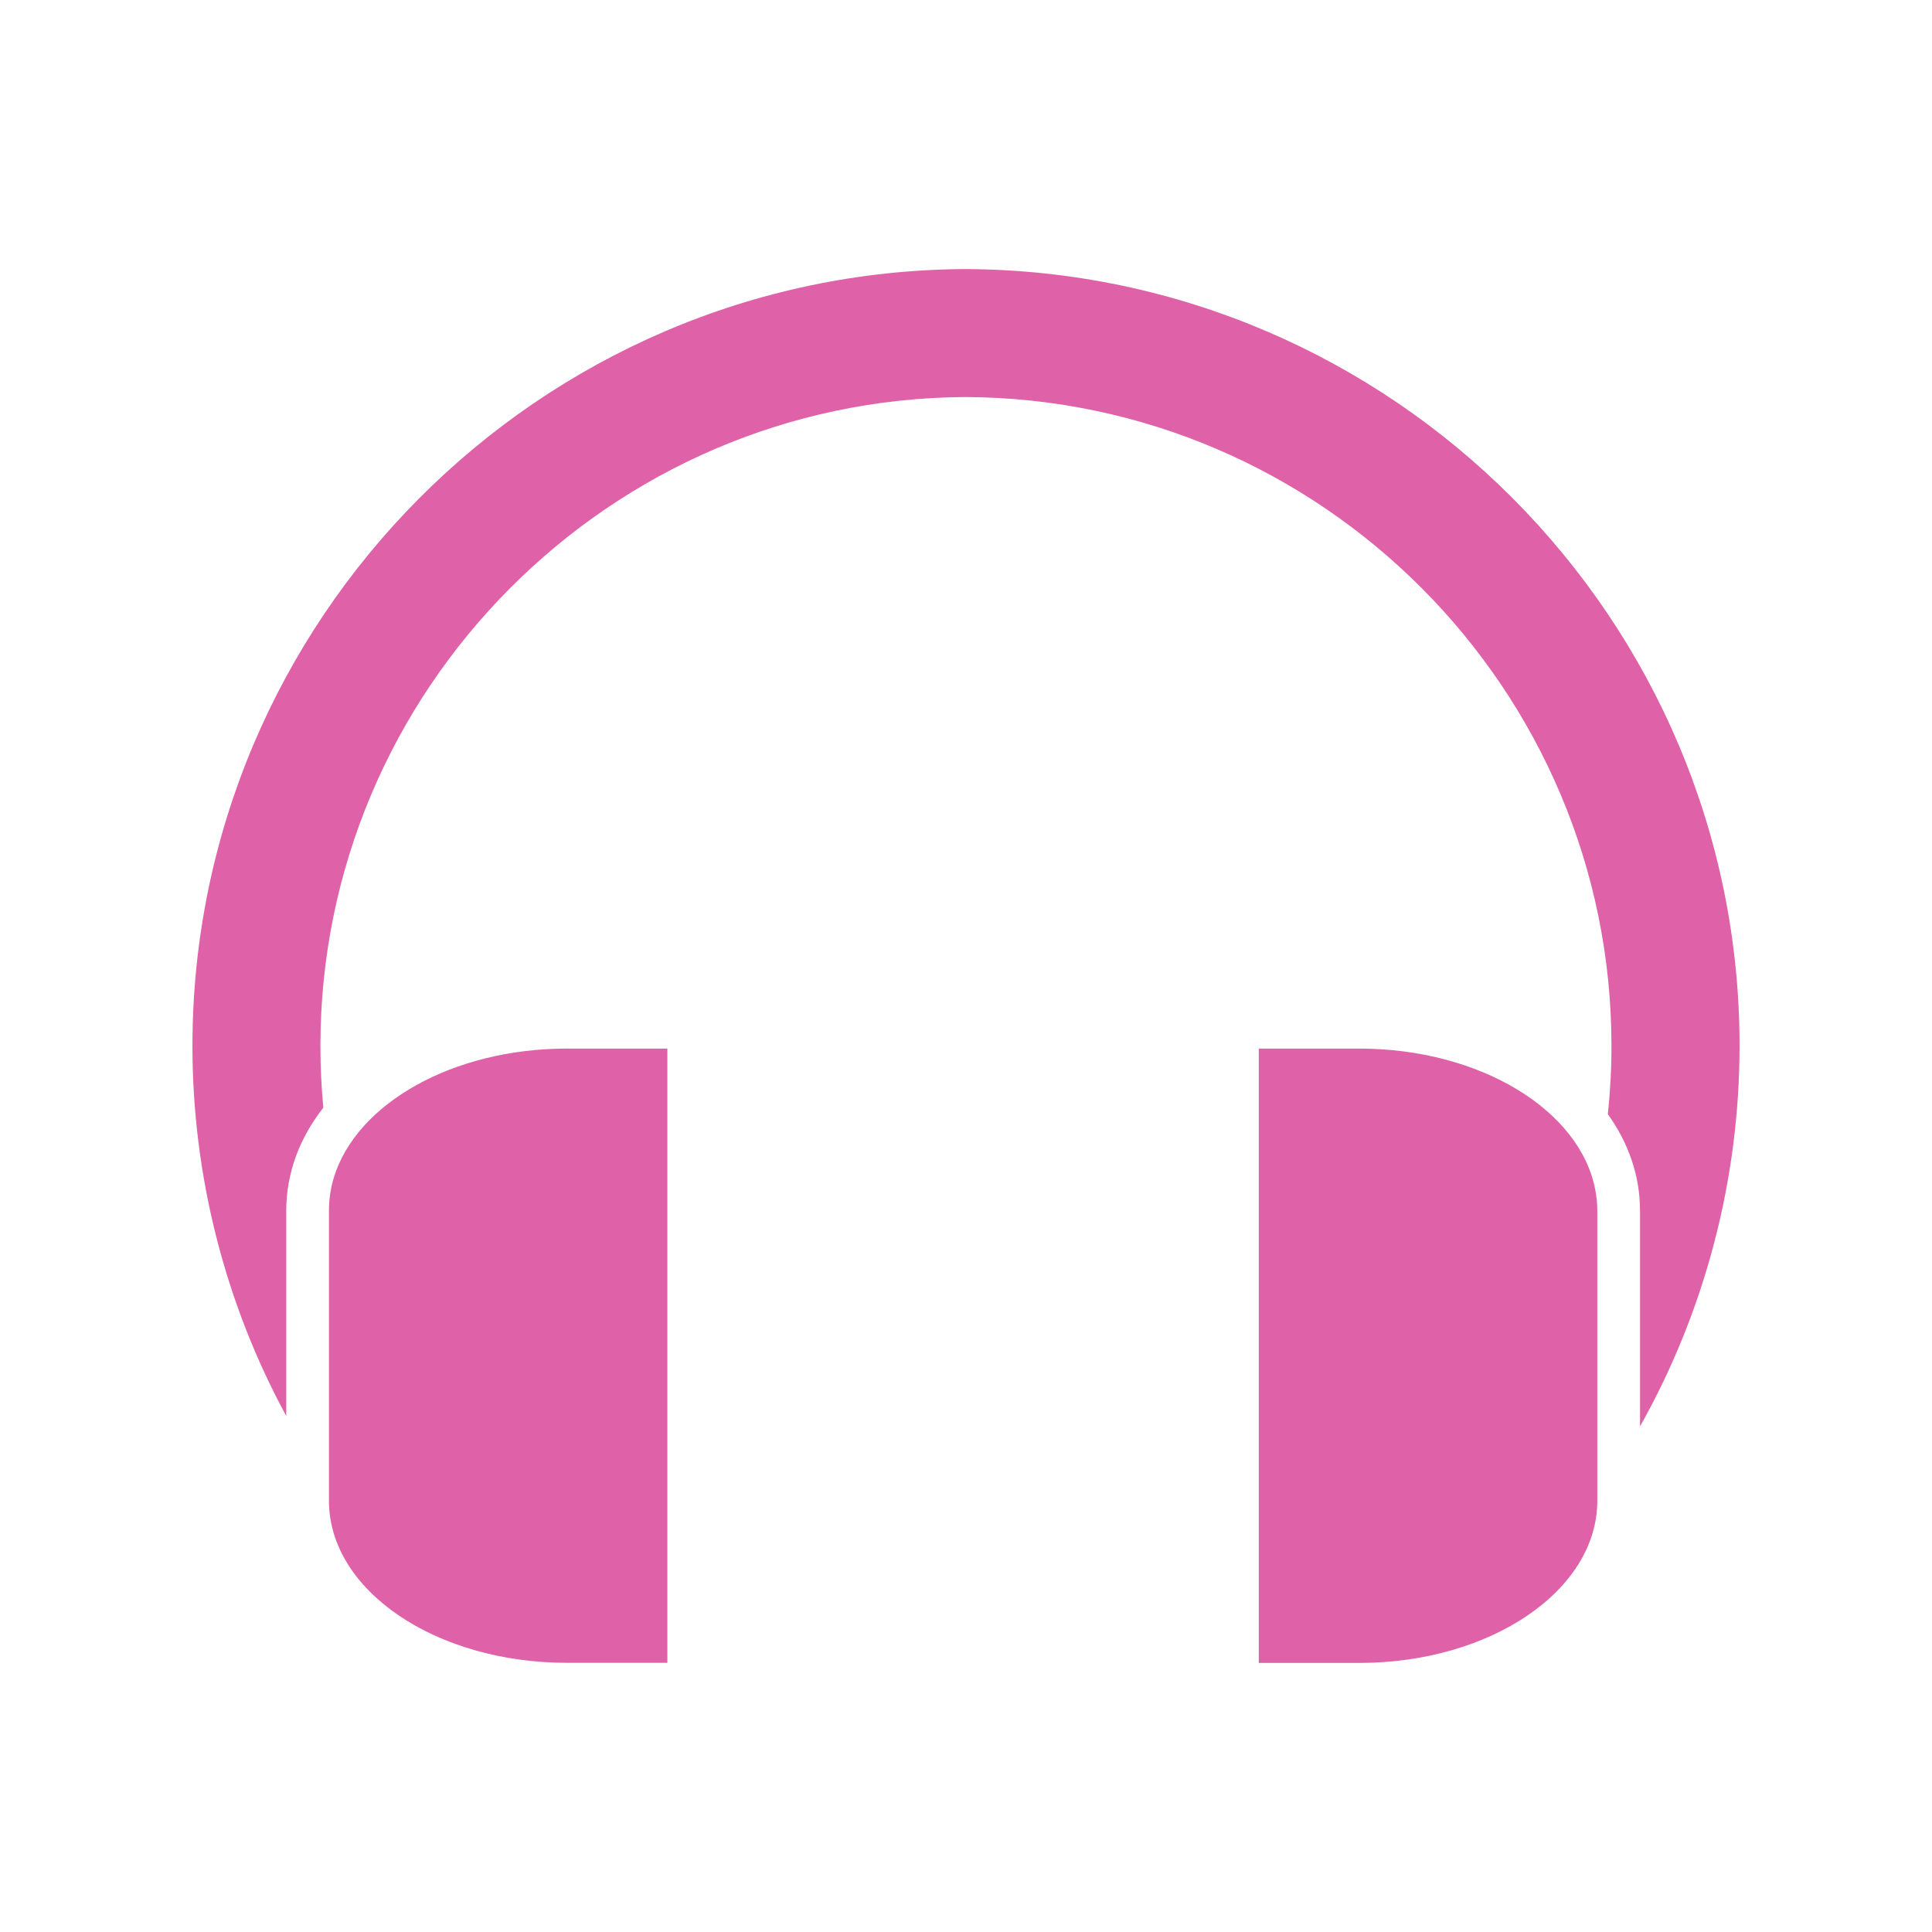 <svg viewBox="0 0 512 512" xmlns="http://www.w3.org/2000/svg">
 <path d="m255.907 71.304c-112.989.525-204.907 92.888-204.907 205.868 0 34.312 8.594 68.125 24.862 98.083v-54.404c0-10.032 3.569-19.334 9.827-27.311-.518-5.429-.775-10.889-.775-16.368 0-94.372 76.777-171.514 170.994-171.954 94.377.436 171.149 77.582 171.149 171.954 0 6.066-.326 12.105-.961 18.104 5.44 7.579 8.525 16.269 8.525 25.575v57.163c17.253-30.647 26.381-65.507 26.381-100.873 0-112.985-91.95-205.317-205.093-205.837zm-105.646 206.581c-30.43 0-55.82 14.656-61.782 34.161-.866 2.838-1.302 5.79-1.302 8.804v52.451 24.428c0 23.724 28.227 42.934 63.084 42.934h26.598v-162.779zm183.331 0v162.81h26.598c34.857 0 63.115-19.241 63.115-42.965v-25.265-51.614c0-1.852-.192-3.665-.527-5.456-3.945-21.144-30.453-37.509-62.588-37.509z" fill="#df62a9"/>
</svg>
